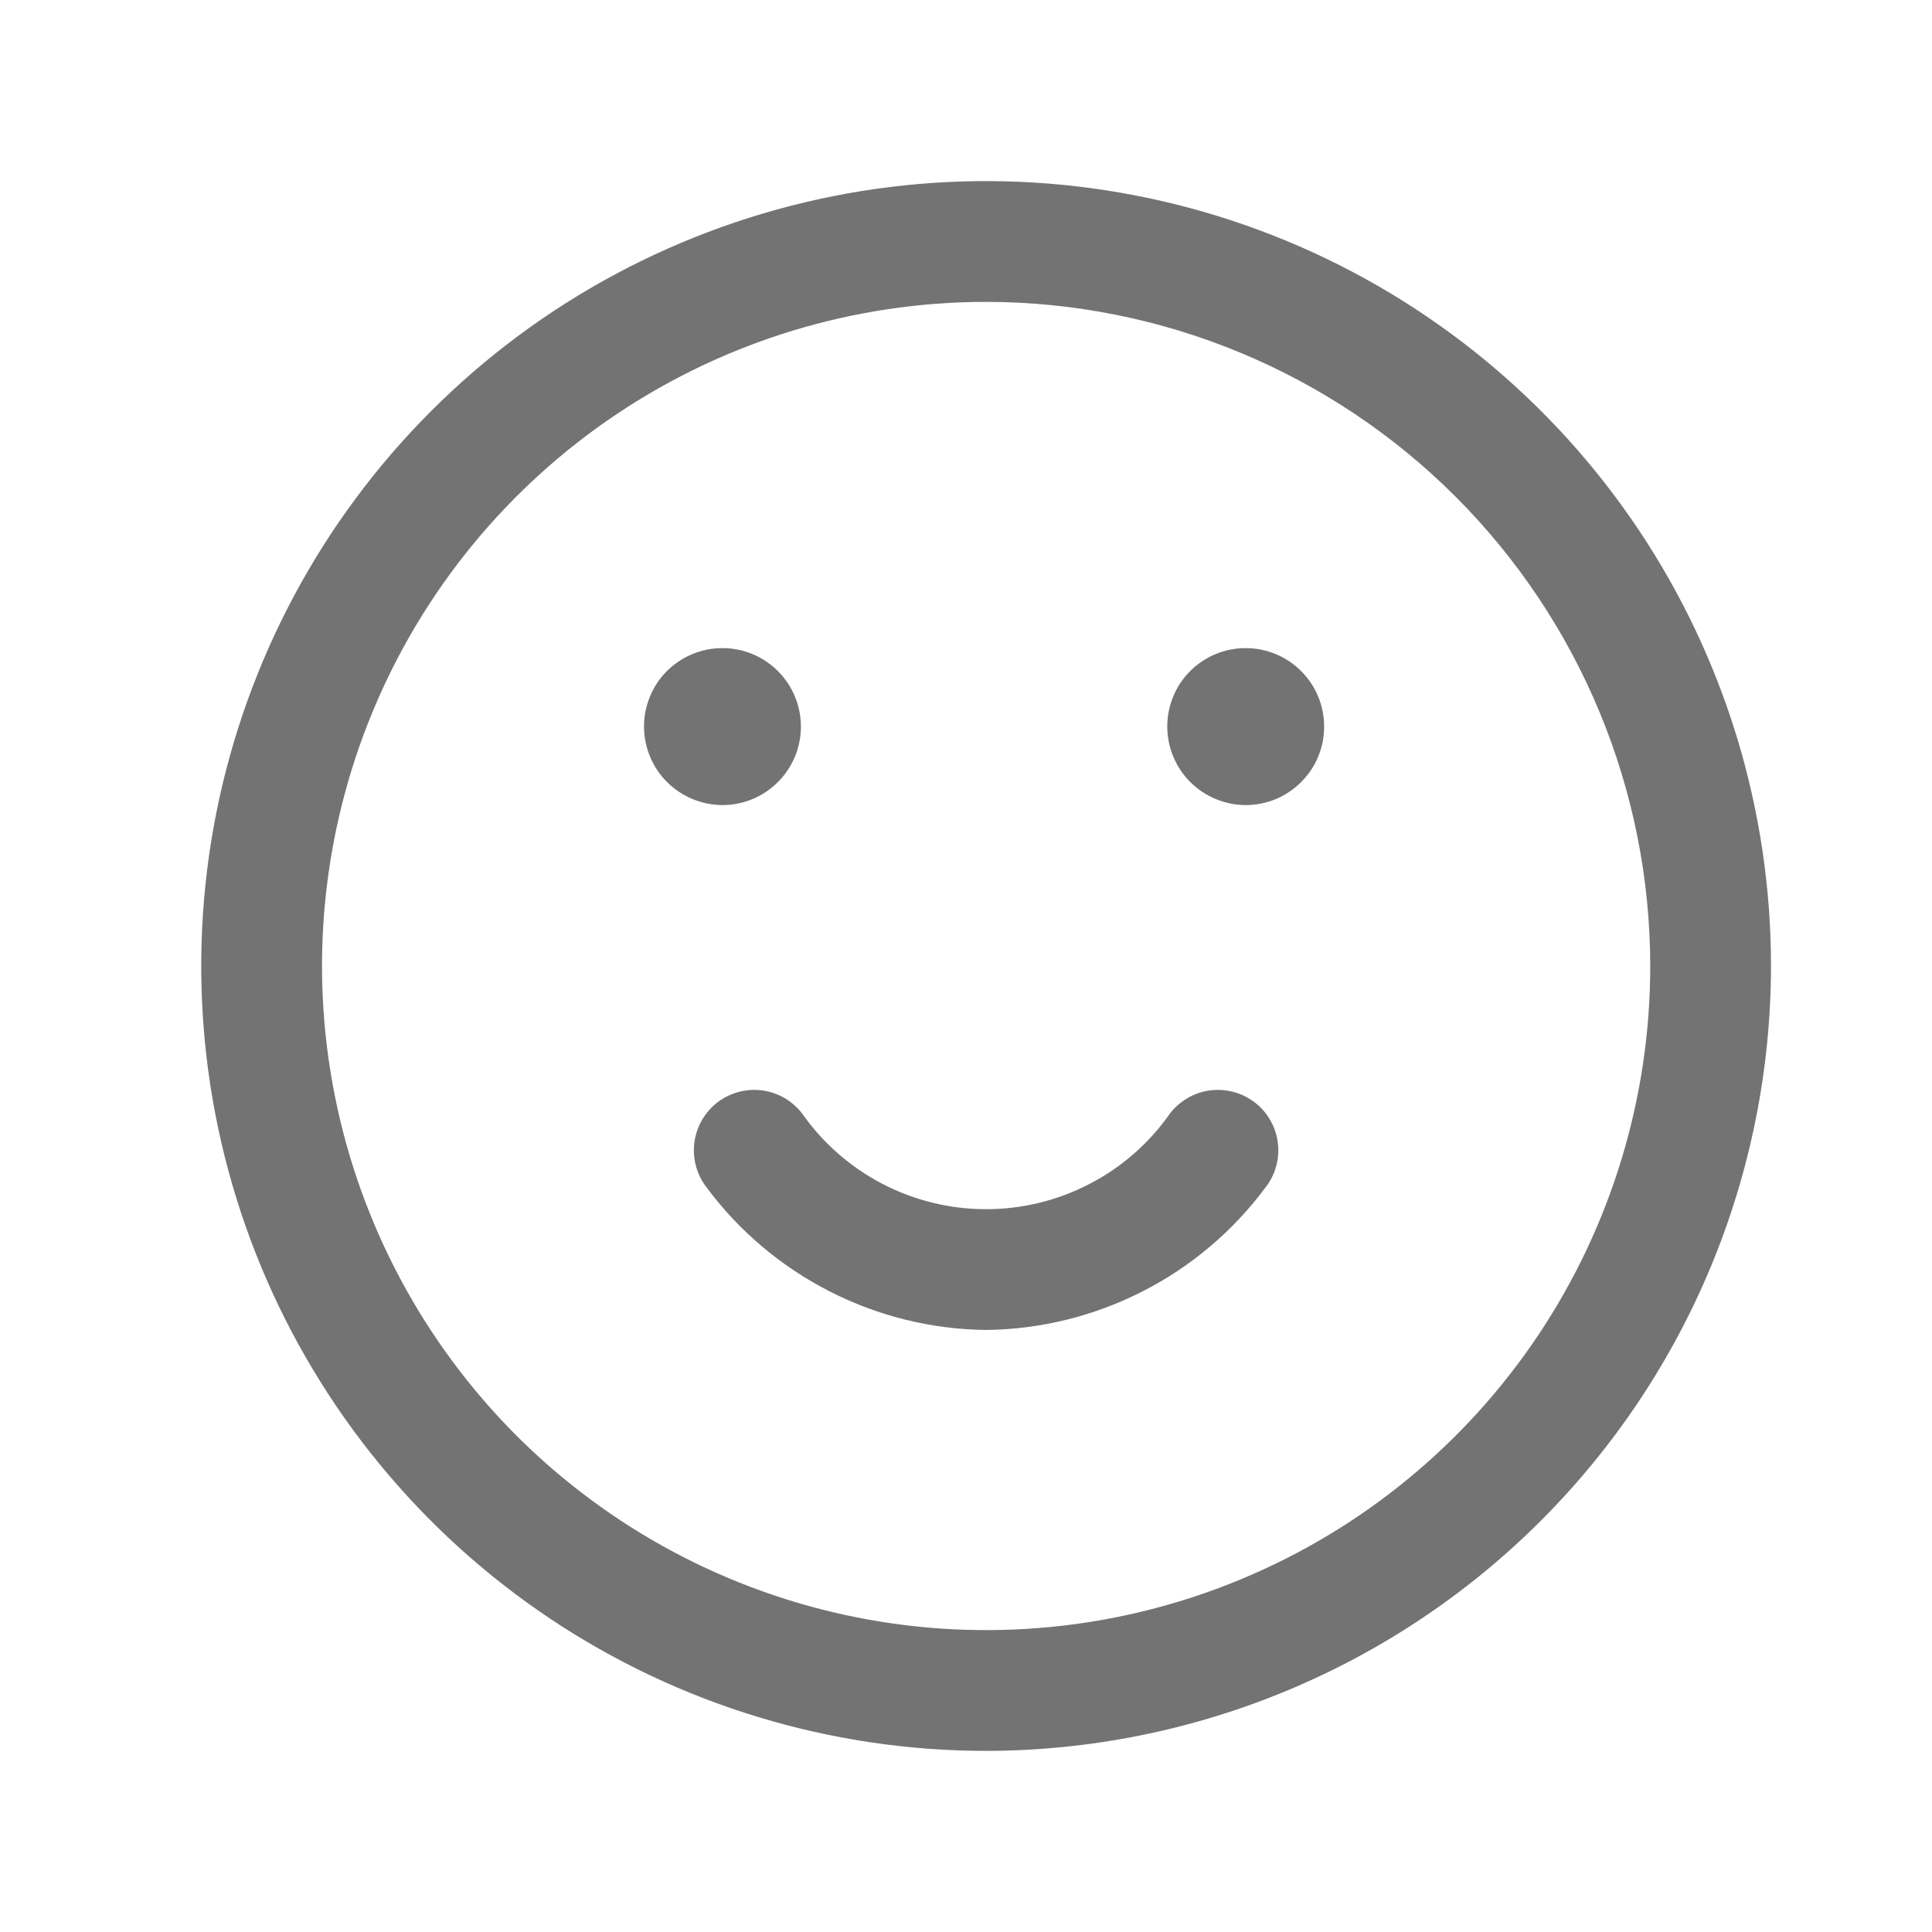 <svg width="24" height="24" viewBox="0 0 24 24" fill="none" xmlns="http://www.w3.org/2000/svg">
<path d="M12.25 21.75C10.322 21.75 8.437 21.178 6.833 20.107C5.23 19.035 3.98 17.513 3.242 15.731C2.504 13.95 2.311 11.989 2.687 10.098C3.064 8.207 3.992 6.469 5.356 5.106C6.719 3.742 8.457 2.814 10.348 2.437C12.239 2.061 14.2 2.254 15.981 2.992C17.763 3.73 19.285 4.98 20.357 6.583C21.428 8.187 22 10.072 22 12C21.997 14.585 20.969 17.063 19.141 18.891C17.313 20.719 14.835 21.747 12.25 21.75ZM12.25 3.75C10.618 3.75 9.023 4.234 7.667 5.14C6.31 6.047 5.252 7.335 4.628 8.843C4.004 10.35 3.84 12.009 4.159 13.61C4.477 15.21 5.263 16.68 6.416 17.834C7.57 18.987 9.04 19.773 10.64 20.091C12.241 20.41 13.9 20.246 15.407 19.622C16.915 18.998 18.203 17.94 19.11 16.584C20.016 15.227 20.5 13.632 20.5 12C20.498 9.813 19.628 7.716 18.081 6.169C16.534 4.622 14.437 3.752 12.25 3.75Z" fill="#737373"/>
<path d="M12.249 16.521C11.572 16.514 10.906 16.349 10.304 16.041C9.701 15.733 9.177 15.29 8.774 14.746C8.653 14.588 8.6 14.389 8.626 14.192C8.651 13.995 8.755 13.816 8.912 13.694C9.07 13.573 9.27 13.52 9.467 13.545C9.664 13.571 9.843 13.675 9.964 13.832C10.222 14.2 10.564 14.499 10.961 14.706C11.359 14.913 11.801 15.021 12.249 15.021C12.698 15.021 13.14 14.913 13.537 14.706C13.935 14.499 14.277 14.2 14.534 13.832C14.594 13.754 14.669 13.689 14.755 13.639C14.84 13.59 14.934 13.558 15.032 13.545C15.13 13.533 15.229 13.539 15.324 13.565C15.419 13.59 15.508 13.634 15.586 13.694C15.665 13.754 15.73 13.829 15.779 13.915C15.829 14 15.861 14.094 15.873 14.192C15.886 14.289 15.88 14.389 15.854 14.484C15.828 14.579 15.784 14.668 15.724 14.746C15.321 15.29 14.798 15.734 14.195 16.041C13.592 16.349 12.926 16.514 12.249 16.521Z" fill="#737373"/>
<path d="M8.975 10.001C8.717 10 8.469 9.897 8.286 9.715C8.103 9.532 8.001 9.284 8 9.026C8 8.898 8.025 8.771 8.074 8.653C8.122 8.534 8.194 8.427 8.285 8.336C8.375 8.246 8.483 8.174 8.601 8.125C8.719 8.076 8.846 8.051 8.974 8.051C9.102 8.051 9.229 8.076 9.347 8.125C9.465 8.174 9.573 8.246 9.663 8.336C9.754 8.427 9.826 8.534 9.875 8.653C9.924 8.771 9.949 8.898 9.949 9.026C9.949 9.154 9.924 9.281 9.875 9.399C9.826 9.517 9.754 9.625 9.663 9.715C9.573 9.806 9.465 9.878 9.347 9.927C9.229 9.976 9.102 10.001 8.974 10.001H8.975Z" fill="#737373"/>
<path d="M15.475 10.001C15.217 10 14.969 9.897 14.786 9.715C14.603 9.532 14.501 9.284 14.5 9.026C14.5 8.898 14.525 8.771 14.574 8.653C14.622 8.534 14.694 8.427 14.785 8.336C14.875 8.246 14.983 8.174 15.101 8.125C15.219 8.076 15.346 8.051 15.474 8.051C15.602 8.051 15.729 8.076 15.847 8.125C15.965 8.174 16.073 8.246 16.163 8.336C16.254 8.427 16.326 8.534 16.375 8.653C16.424 8.771 16.449 8.898 16.449 9.026C16.449 9.154 16.424 9.281 16.375 9.399C16.326 9.517 16.254 9.625 16.163 9.715C16.073 9.806 15.965 9.878 15.847 9.927C15.729 9.976 15.602 10.001 15.474 10.001H15.475Z" fill="#737373"/>
</svg>

